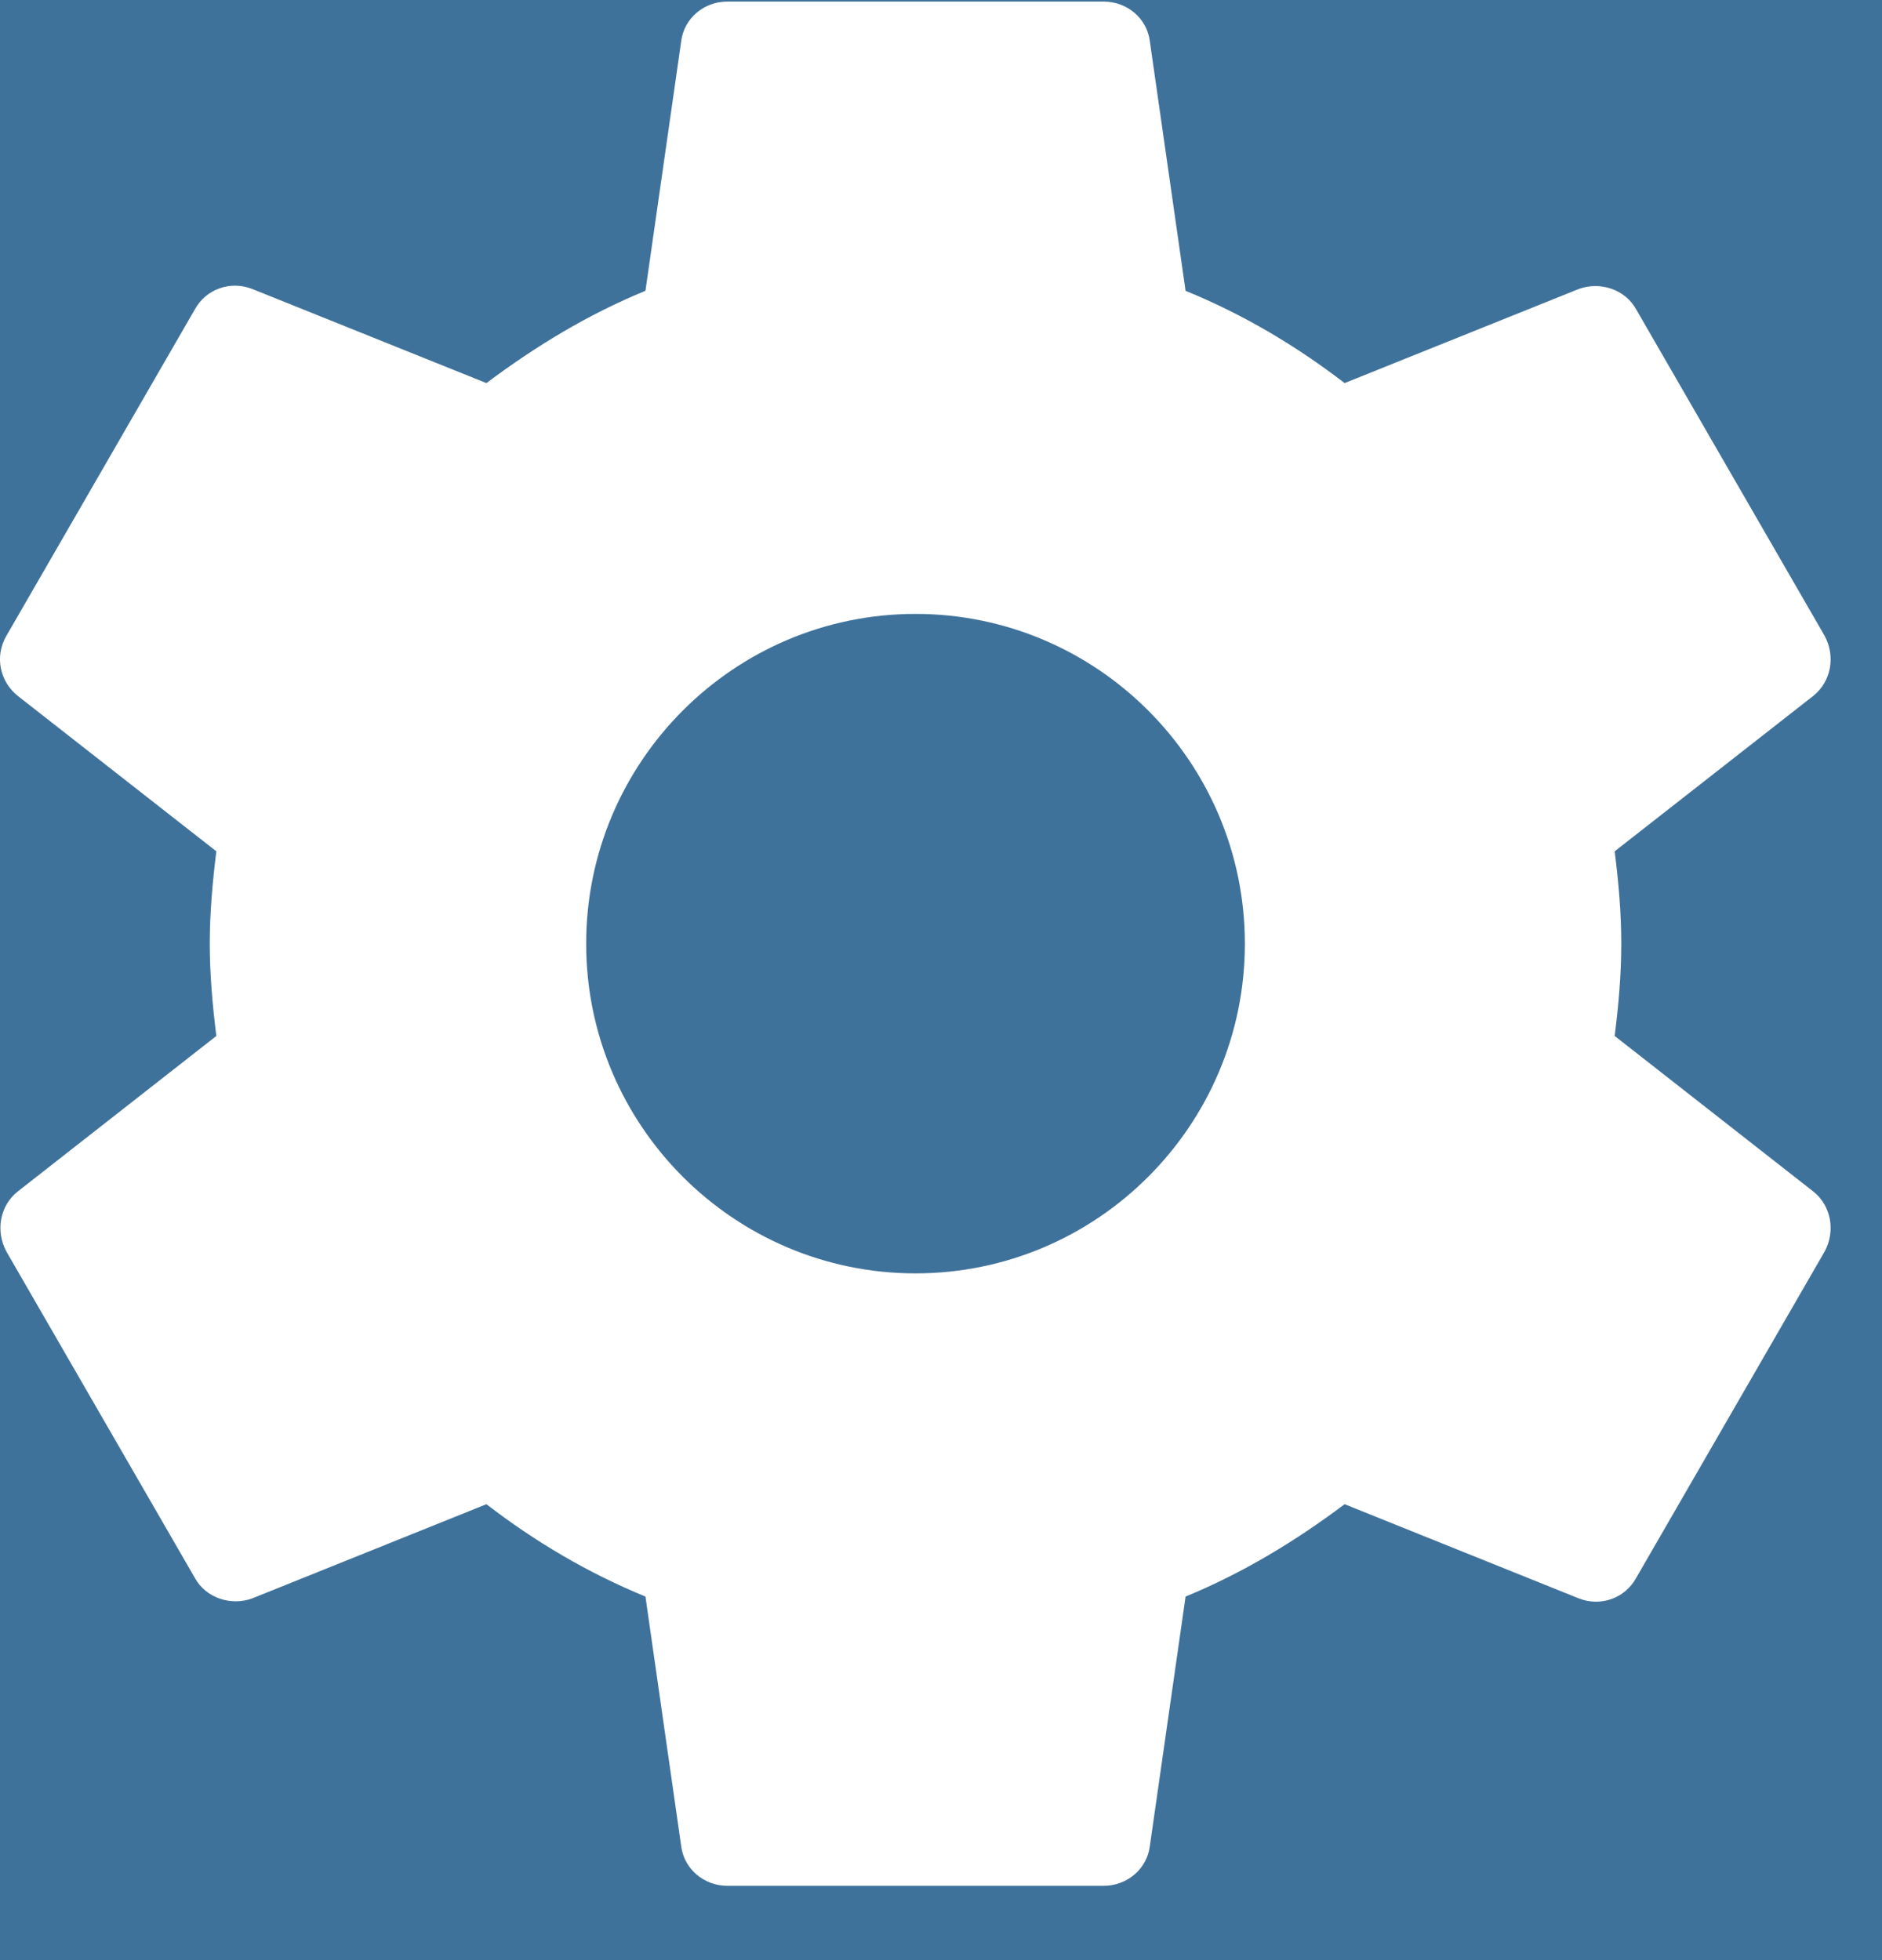 <svg width="24" height="25" viewBox="0 0 24 25" version="1.1" xmlns="http://www.w3.org/2000/svg" xmlns:xlink="http://www.w3.org/1999/xlink">
<title>Vector</title>
<g id="Canvas" transform="translate(-3582 1504)">
<rect x="3582" y="-1504" width="24" height="25" fill="#E5E5E5"/>
<clipPath id="clip-0" clip-rule="evenodd">
<path d="M 3262 -1517L 3621 -1517L 3621 -661L 3262 -661L 3262 -1517Z" fill="#FFFFFF"/>
</clipPath>
<g id="Group List Mobile" clip-path="url(#clip-0)">
<path d="M 3262 -1517L 3621 -1517L 3621 -661L 3262 -661L 3262 -1517Z" fill="#E2E2E2"/>
<g id="Rectangle 8" filter="url(#filter0_d)">
<use xlink:href="#path0_fill" transform="translate(3262 -1517)" fill="#3F729B"/>
</g>
<g id="ic_settings_24px">
<g id="Group">
<g id="Vector">
<use xlink:href="#path1_fill" transform="translate(3582 -1503.98)" fill="#FFFFFF"/>
</g>
</g>
</g>
</g>
</g>
<defs>
<filter id="filter0_d" filterUnits="userSpaceOnUse" x="3262" y="-1517" width="359" height="58" color-interpolation-filters="sRGB">
<feFlood flood-opacity="0" result="BackgroundImageFix"/>
<feColorMatrix in="SourceAlpha" type="matrix" values="0 0 0 0 0 0 0 0 0 0 0 0 0 0 0 0 0 0 255 0"/>
<feOffset dx="0" dy="4"/>
<feGaussianBlur stdDeviation="2"/>
<feColorMatrix type="matrix" values="0 0 0 0 0 0 0 0 0 0 0 0 0 0 0 0 0 0 0.25 0"/>
<feBlend mode="normal" in2="BackgroundImageFix" result="effect1_dropShadow"/>
<feBlend mode="normal" in="SourceGraphic" in2="effect1_dropShadow" result="shape"/>
</filter>
<path id="path0_fill" d="M 0 0L 359 0L 359 50L 0 50L 0 0Z"/>
<path id="path1_fill" d="M 20.591 13.193C 20.639 12.809 20.675 12.424 20.675 12.016C 20.675 11.607 20.639 11.223 20.591 10.838L 23.123 8.856C 23.351 8.675 23.411 8.351 23.267 8.087L 20.867 3.929C 20.723 3.665 20.399 3.569 20.135 3.665L 17.147 4.866C 16.523 4.386 15.851 3.989 15.119 3.689L 14.663 0.505C 14.627 0.216 14.375 0 14.075 0L 9.275 0C 8.975 0 8.723 0.216 8.687 0.505L 8.231 3.689C 7.499 3.989 6.827 4.398 6.203 4.866L 3.215 3.665C 2.939 3.557 2.627 3.665 2.483 3.929L 0.083 8.087C -0.073 8.351 -0.001 8.675 0.227 8.856L 2.759 10.838C 2.711 11.223 2.675 11.619 2.675 12.016C 2.675 12.412 2.711 12.809 2.759 13.193L 0.227 15.176C -0.001 15.356 -0.061 15.681 0.083 15.945L 2.483 20.102C 2.627 20.367 2.951 20.463 3.215 20.367L 6.203 19.165C 6.827 19.646 7.499 20.042 8.231 20.343L 8.687 23.527C 8.723 23.815 8.975 24.032 9.275 24.032L 14.075 24.032C 14.375 24.032 14.627 23.815 14.663 23.527L 15.119 20.343C 15.851 20.042 16.523 19.634 17.147 19.165L 20.135 20.367C 20.411 20.475 20.723 20.367 20.867 20.102L 23.267 15.945C 23.411 15.681 23.351 15.356 23.123 15.176L 20.591 13.193ZM 11.675 16.221C 9.359 16.221 7.475 14.335 7.475 12.016C 7.475 9.697 9.359 7.81 11.675 7.81C 13.991 7.81 15.875 9.697 15.875 12.016C 15.875 14.335 13.991 16.221 11.675 16.221Z"/>
</defs>
</svg>

